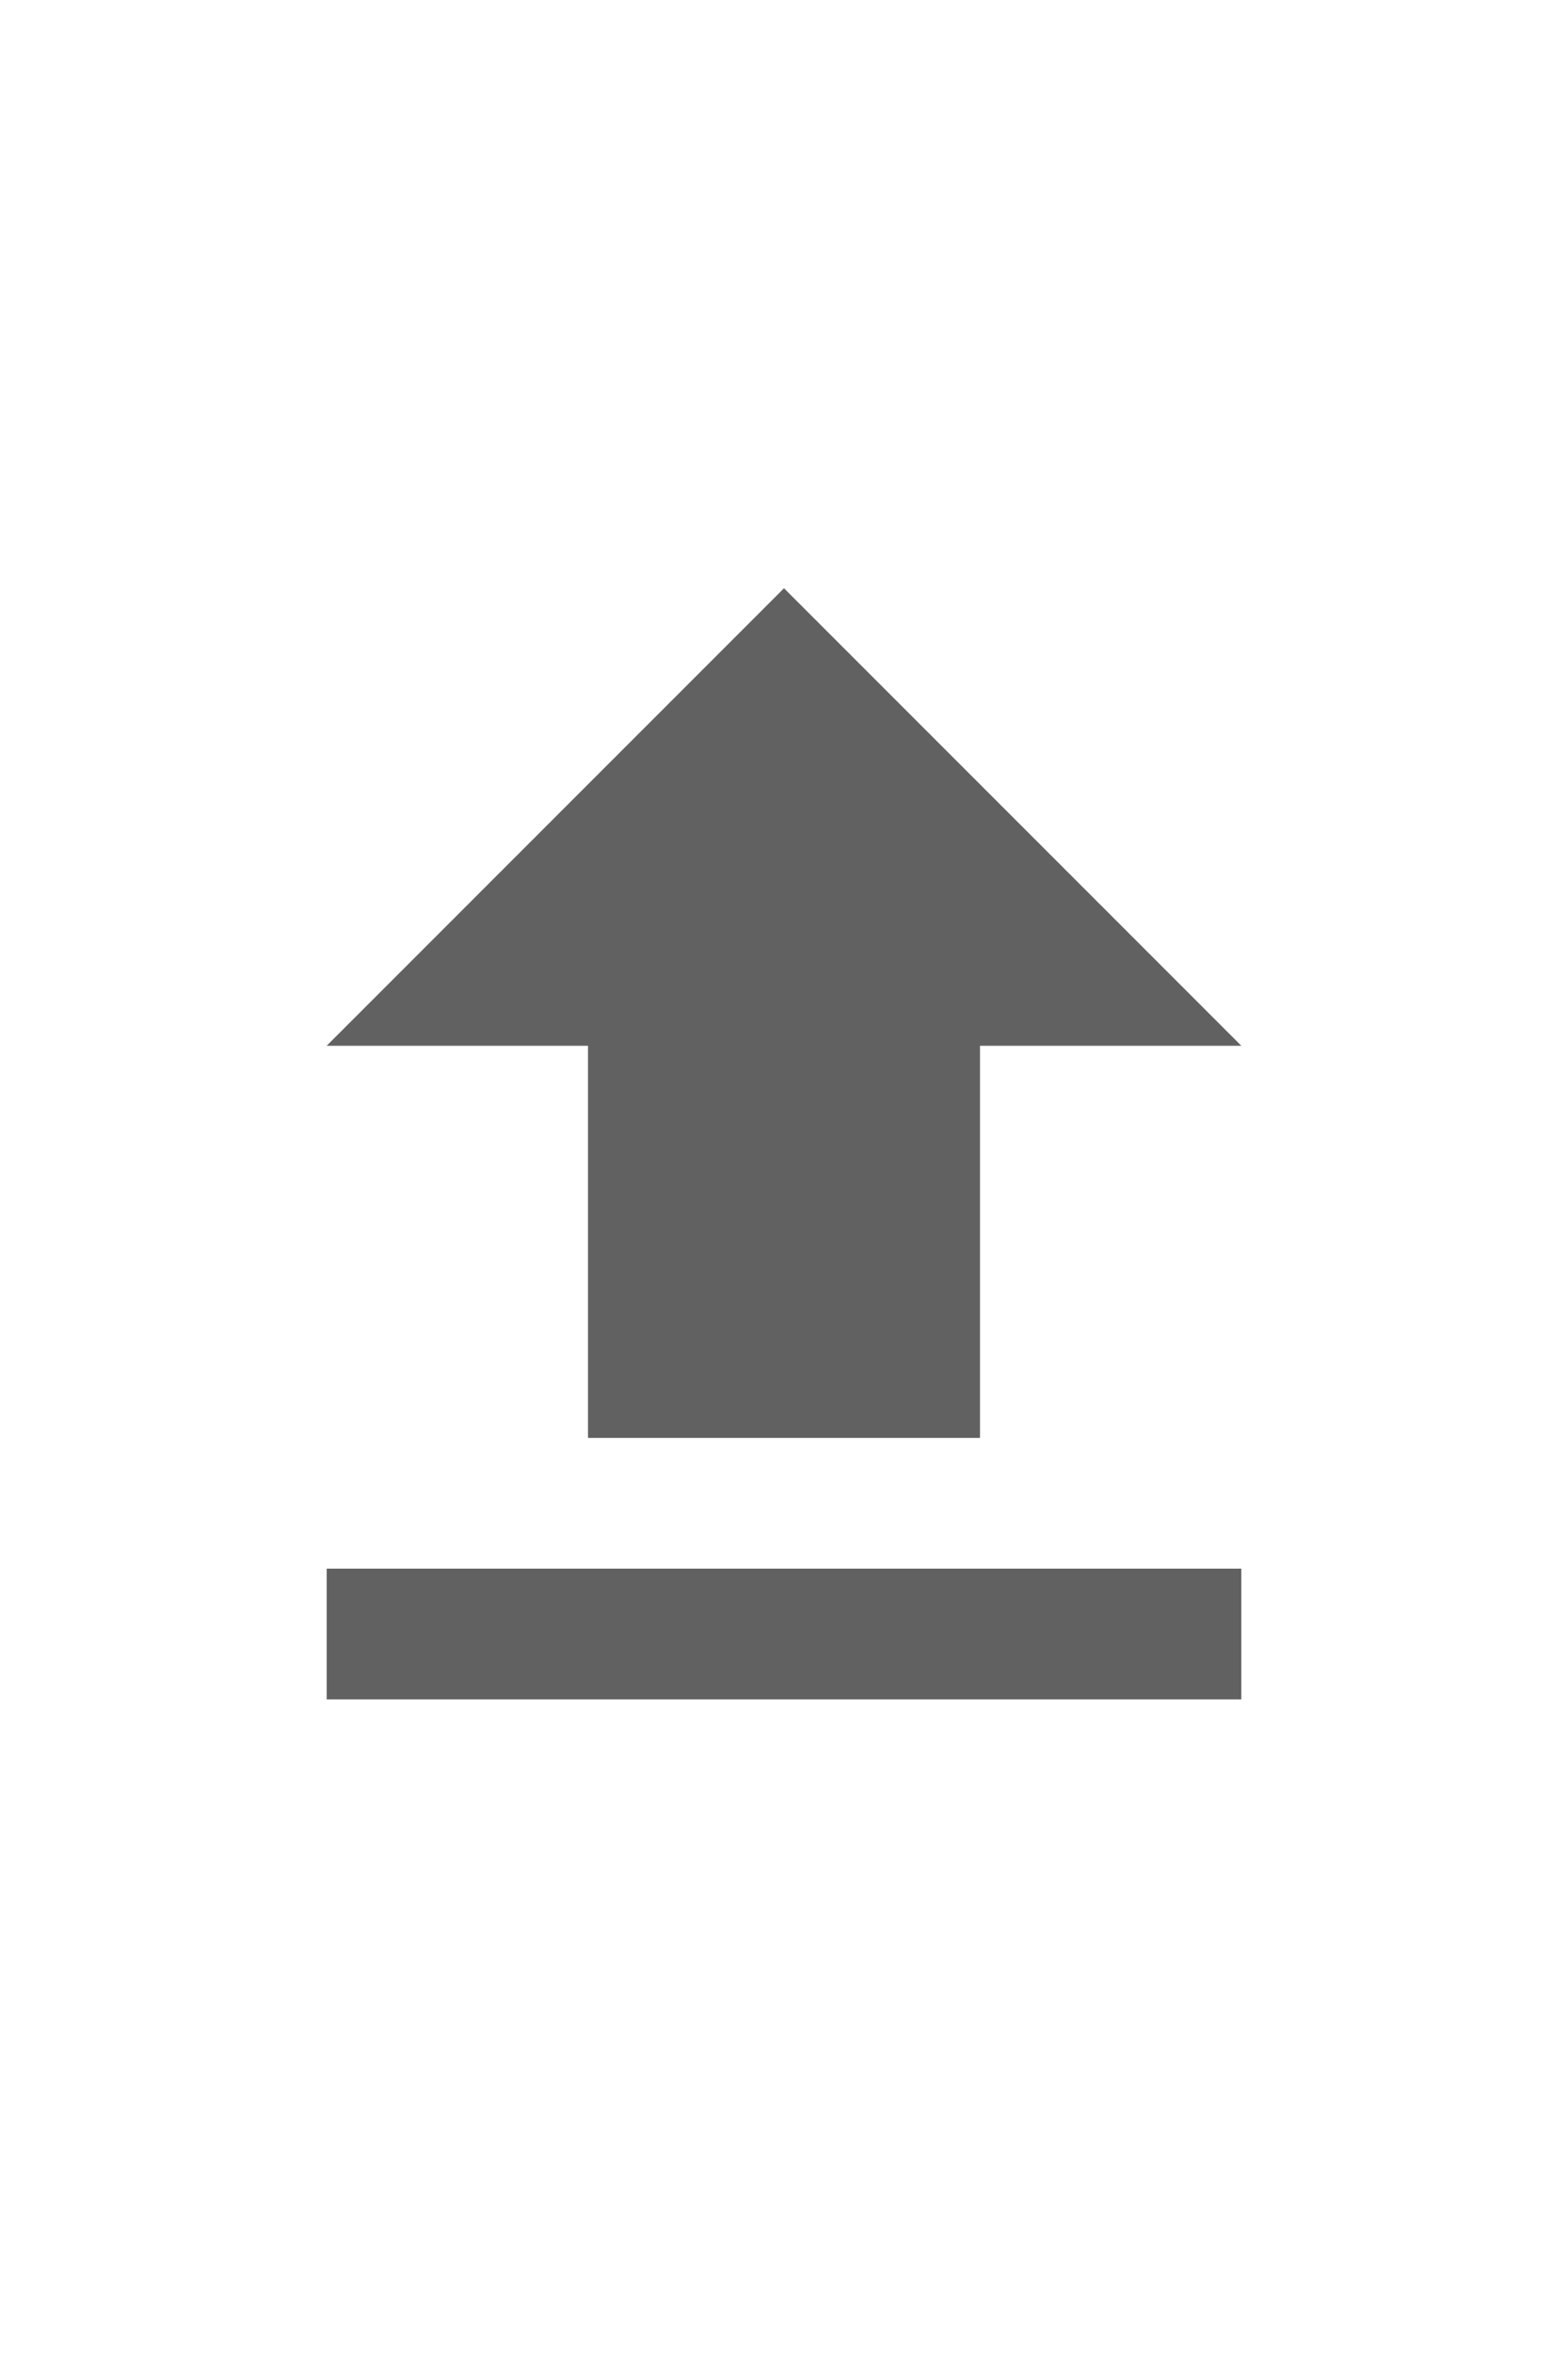 <svg xmlns="http://www.w3.org/2000/svg" width="16" data-icon="ui-components:file-upload" viewBox="0 0 24 24"><path xmlns="http://www.w3.org/2000/svg" fill="#616161" d="M9 16h6v-6h4l-7-7-7 7h4zm-4 2h14v2H5z" class="jp-icon3"/></svg>